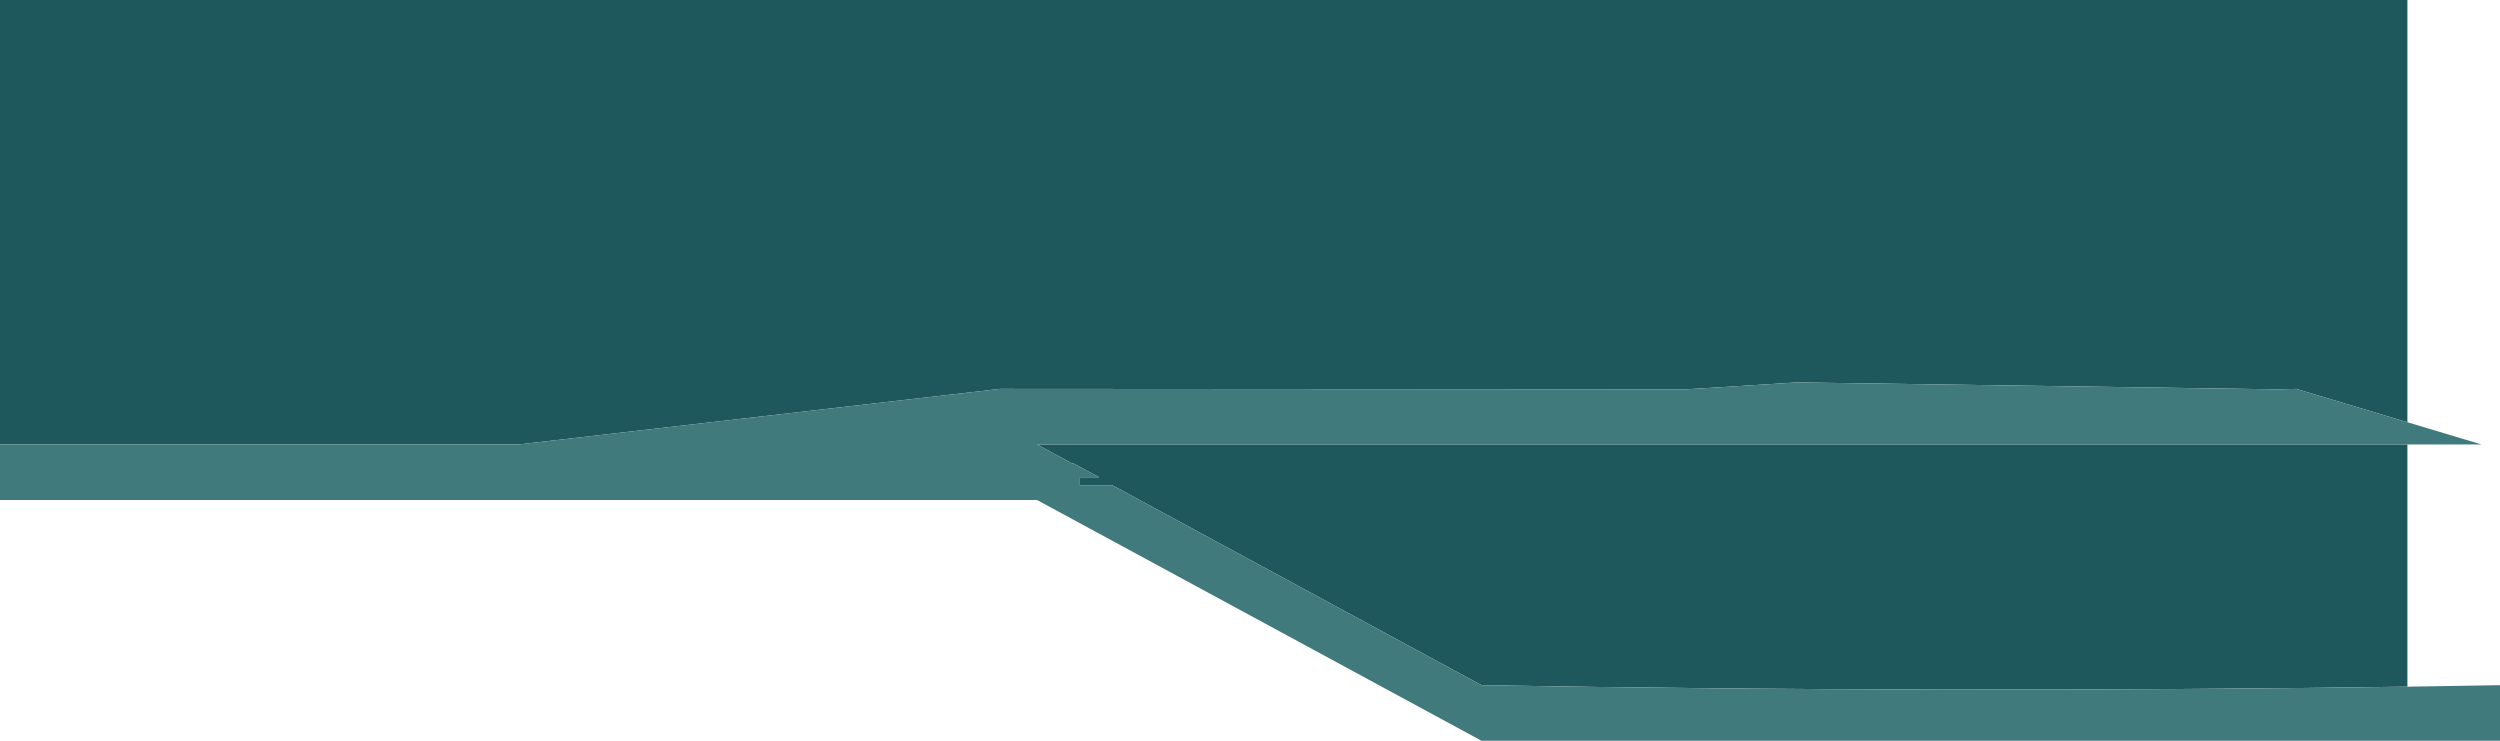 <?xml version="1.0" encoding="UTF-8" standalone="no"?>
<svg xmlns:ffdec="https://www.free-decompiler.com/flash" xmlns:xlink="http://www.w3.org/1999/xlink" ffdec:objectType="shape" height="800.0px" width="2700.0px" xmlns="http://www.w3.org/2000/svg">
  <g transform="matrix(1.0, 0.0, 0.0, 1.0, -59.5, -159.5)">
    <path d="M2659.5 639.5 L2659.5 901.1 Q2160.15 908.2 1659.5 899.5 L1261.55 683.95 1225.8 683.95 1225.8 674.95 1246.55 674.95 1218.85 659.95 1217.25 659.95 1179.5 639.5 2659.5 639.5 M59.5 639.5 L59.5 159.5 2659.5 159.5 2659.5 615.5 2539.5 579.5 2520.0 580.0 2000.0 572.5 1880.0 580.0 1139.5 579.5 619.5 639.5 59.5 639.5" fill="#1f585c" fill-rule="evenodd" stroke="none"/>
    <path d="M2659.5 615.5 L2739.5 639.5 2659.5 639.5 1179.5 639.5 1217.25 659.95 1218.85 659.95 1246.55 674.95 1225.8 674.95 1225.8 683.95 1261.55 683.95 1659.5 899.5 Q2160.15 908.2 2659.5 901.1 L2759.5 899.5 2759.5 959.5 1659.5 959.5 1179.5 699.5 59.5 699.5 59.5 639.5 619.5 639.5 1139.5 579.5 1880.0 580.0 2000.0 572.5 2520.0 580.0 2539.5 579.5 2659.5 615.5" fill="#407a7c" fill-rule="evenodd" stroke="none"/>
  </g>
</svg>
